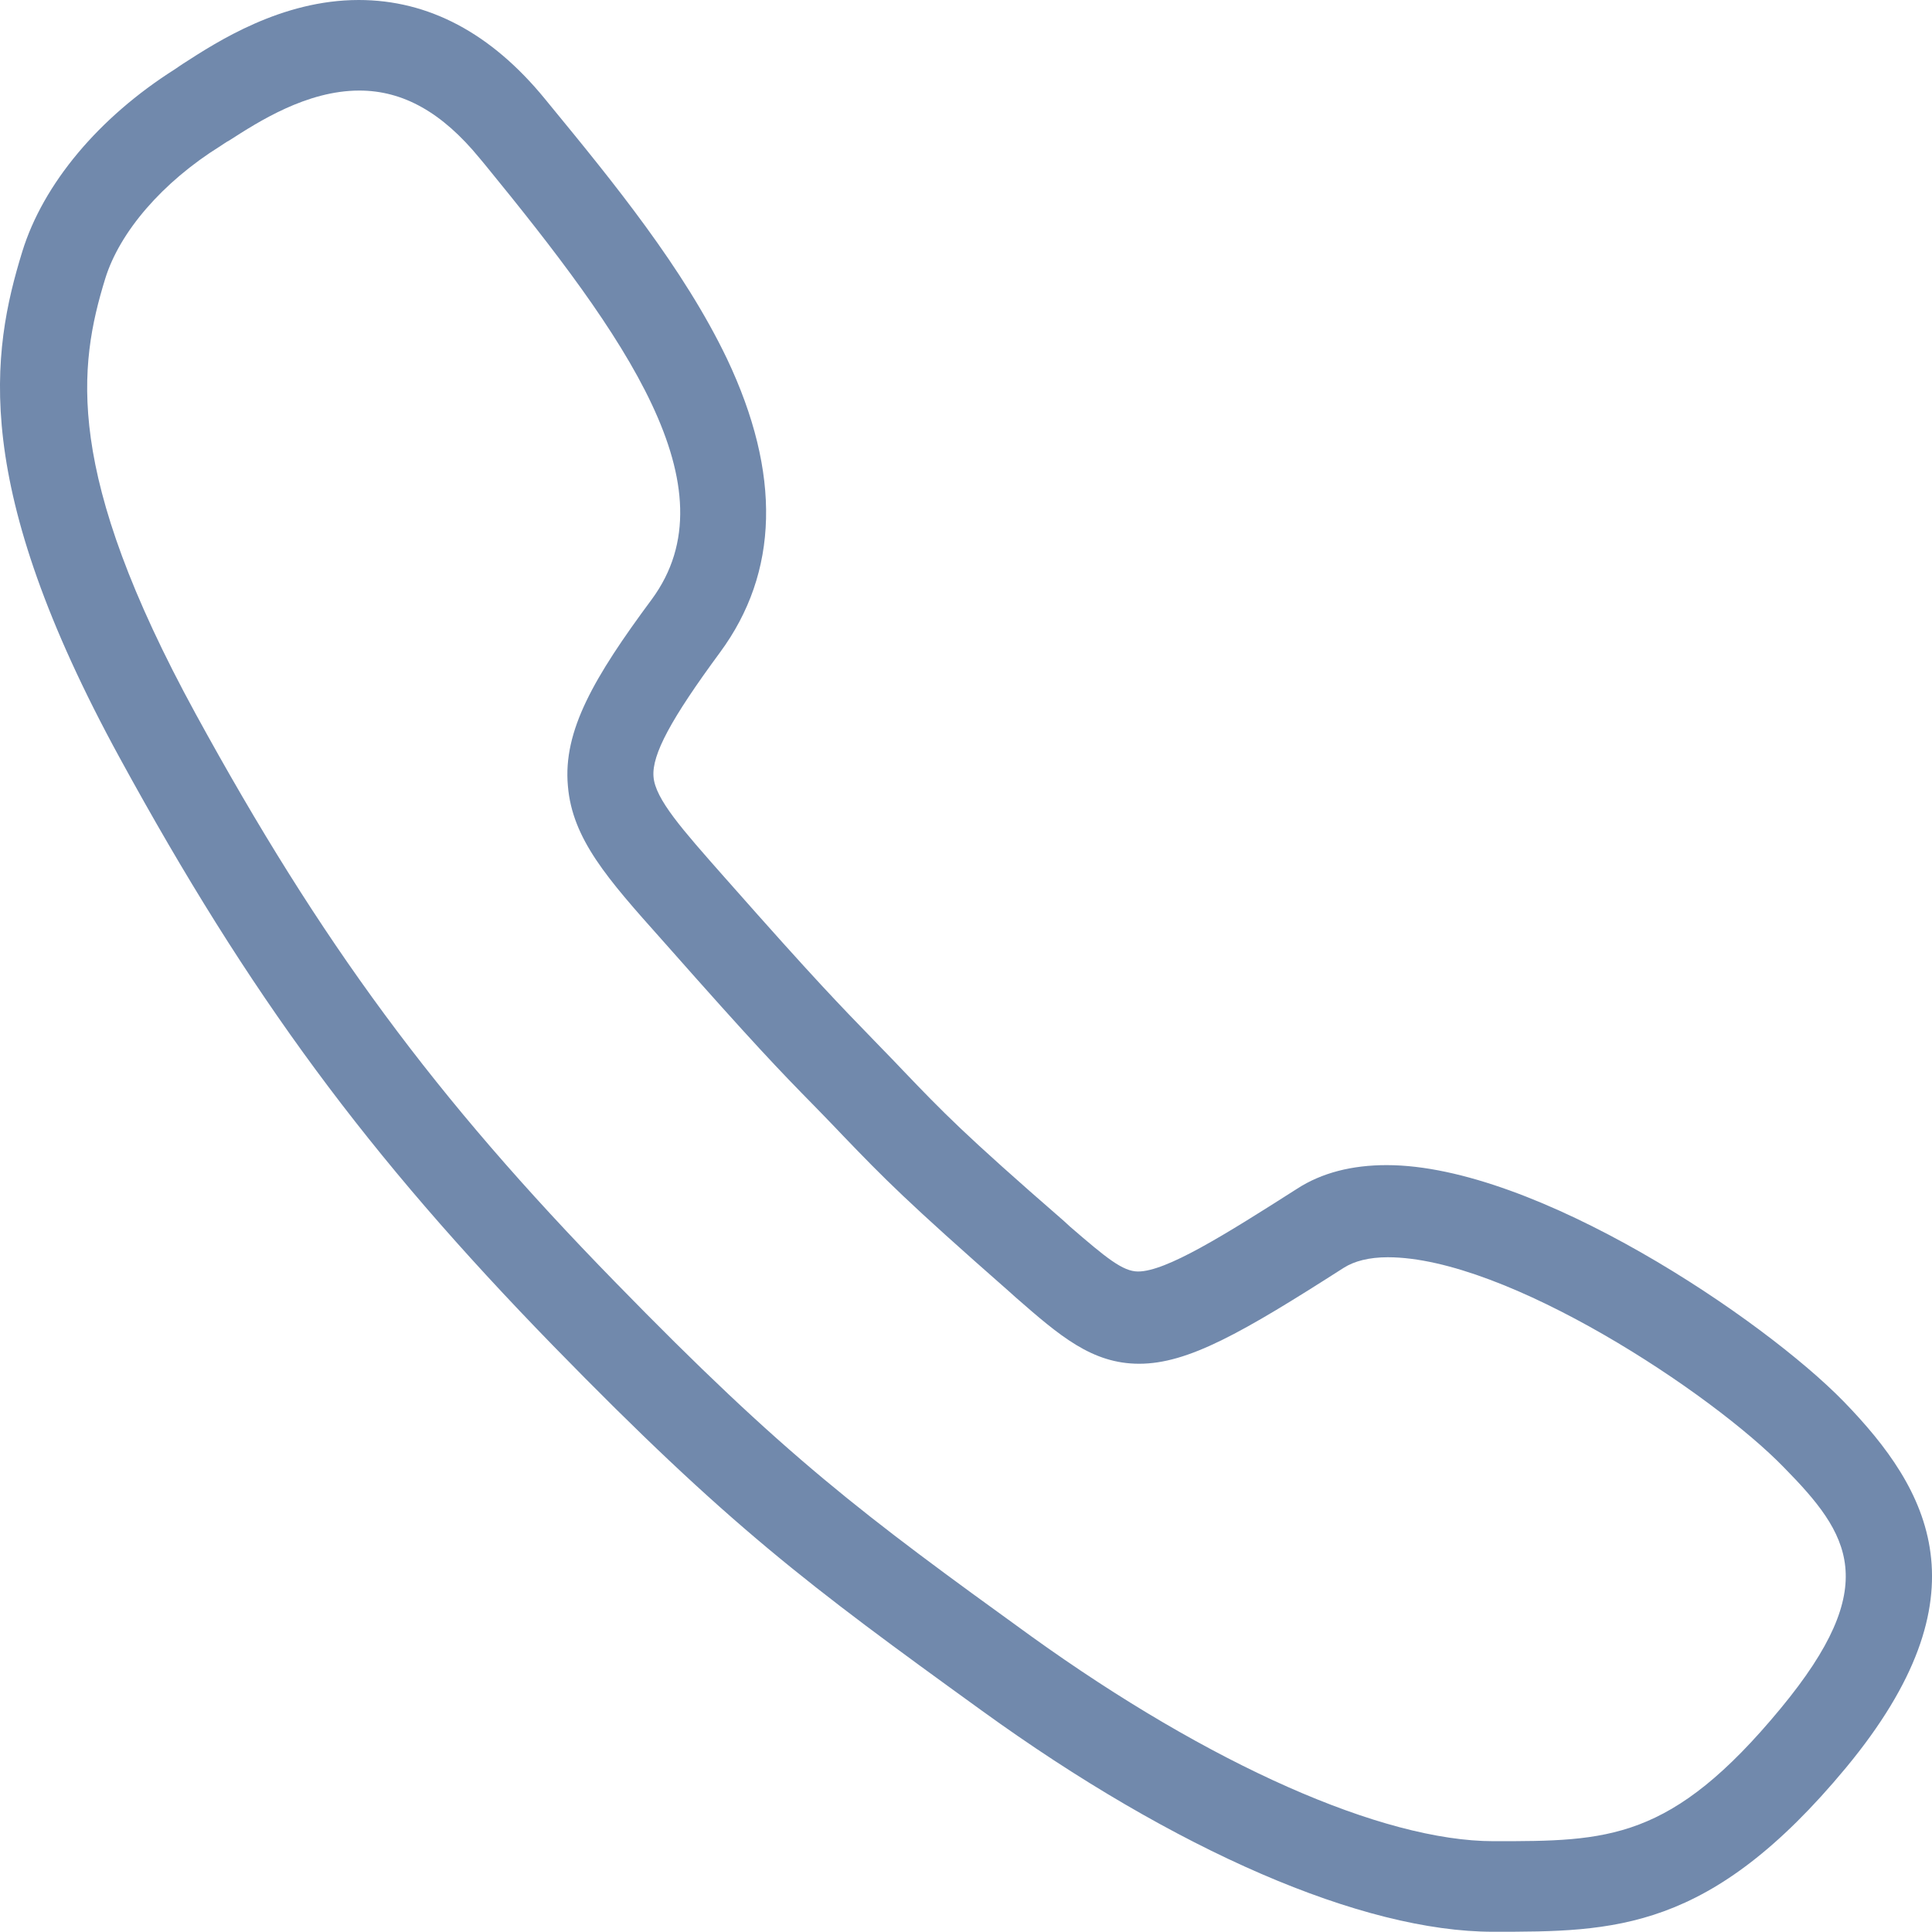 <svg width="16" height="16" viewBox="0 0 16 16" fill="none" xmlns="http://www.w3.org/2000/svg">
<path d="M15.27 11.608C14.606 10.926 12.72 9.649 11.484 9.649C11.197 9.649 10.947 9.712 10.743 9.844C10.138 10.23 9.657 10.53 9.425 10.53C9.298 10.53 9.161 10.417 8.861 10.158L8.811 10.112C7.98 9.39 7.802 9.203 7.48 8.867L7.398 8.781C7.339 8.722 7.289 8.667 7.239 8.617C6.957 8.326 6.752 8.117 6.03 7.299L5.998 7.263C5.653 6.872 5.425 6.617 5.412 6.431C5.398 6.249 5.557 5.954 5.962 5.404C6.452 4.74 6.471 3.922 6.021 2.972C5.662 2.222 5.075 1.504 4.557 0.873L4.512 0.818C4.066 0.273 3.548 0 2.971 0C2.33 0 1.799 0.345 1.517 0.527C1.494 0.541 1.471 0.559 1.449 0.573C0.817 0.973 0.358 1.523 0.185 2.082C-0.074 2.922 -0.247 4.013 0.994 6.281C2.067 8.244 3.039 9.562 4.585 11.149C6.039 12.639 6.684 13.121 8.13 14.166C9.738 15.33 11.284 15.998 12.365 15.998C13.37 15.998 14.161 15.998 15.288 14.639C16.469 13.212 15.979 12.339 15.27 11.608ZM14.747 14.148C13.838 15.248 13.315 15.248 12.37 15.248C11.447 15.248 10.016 14.612 8.543 13.553C7.134 12.535 6.507 12.067 5.094 10.617C3.598 9.085 2.658 7.808 1.621 5.913C0.526 3.909 0.649 3.031 0.871 2.309C0.99 1.922 1.344 1.509 1.826 1.209C1.849 1.195 1.871 1.177 1.899 1.163C2.139 1.009 2.539 0.75 2.976 0.75C3.339 0.75 3.662 0.932 3.971 1.309L4.016 1.363C5.175 2.781 6.08 4.036 5.398 4.963C4.916 5.613 4.662 6.054 4.703 6.508C4.739 6.949 5.034 7.281 5.48 7.781L5.512 7.817C6.243 8.644 6.452 8.862 6.743 9.158C6.793 9.208 6.843 9.262 6.902 9.322L6.984 9.408C7.321 9.758 7.507 9.949 8.361 10.699L8.411 10.744C8.775 11.062 9.043 11.294 9.434 11.294C9.838 11.294 10.284 11.04 11.129 10.499C11.216 10.444 11.338 10.412 11.493 10.412C12.479 10.412 14.179 11.539 14.774 12.153C15.319 12.707 15.592 13.126 14.747 14.148Z" fill="#7189AC"/>
</svg>

